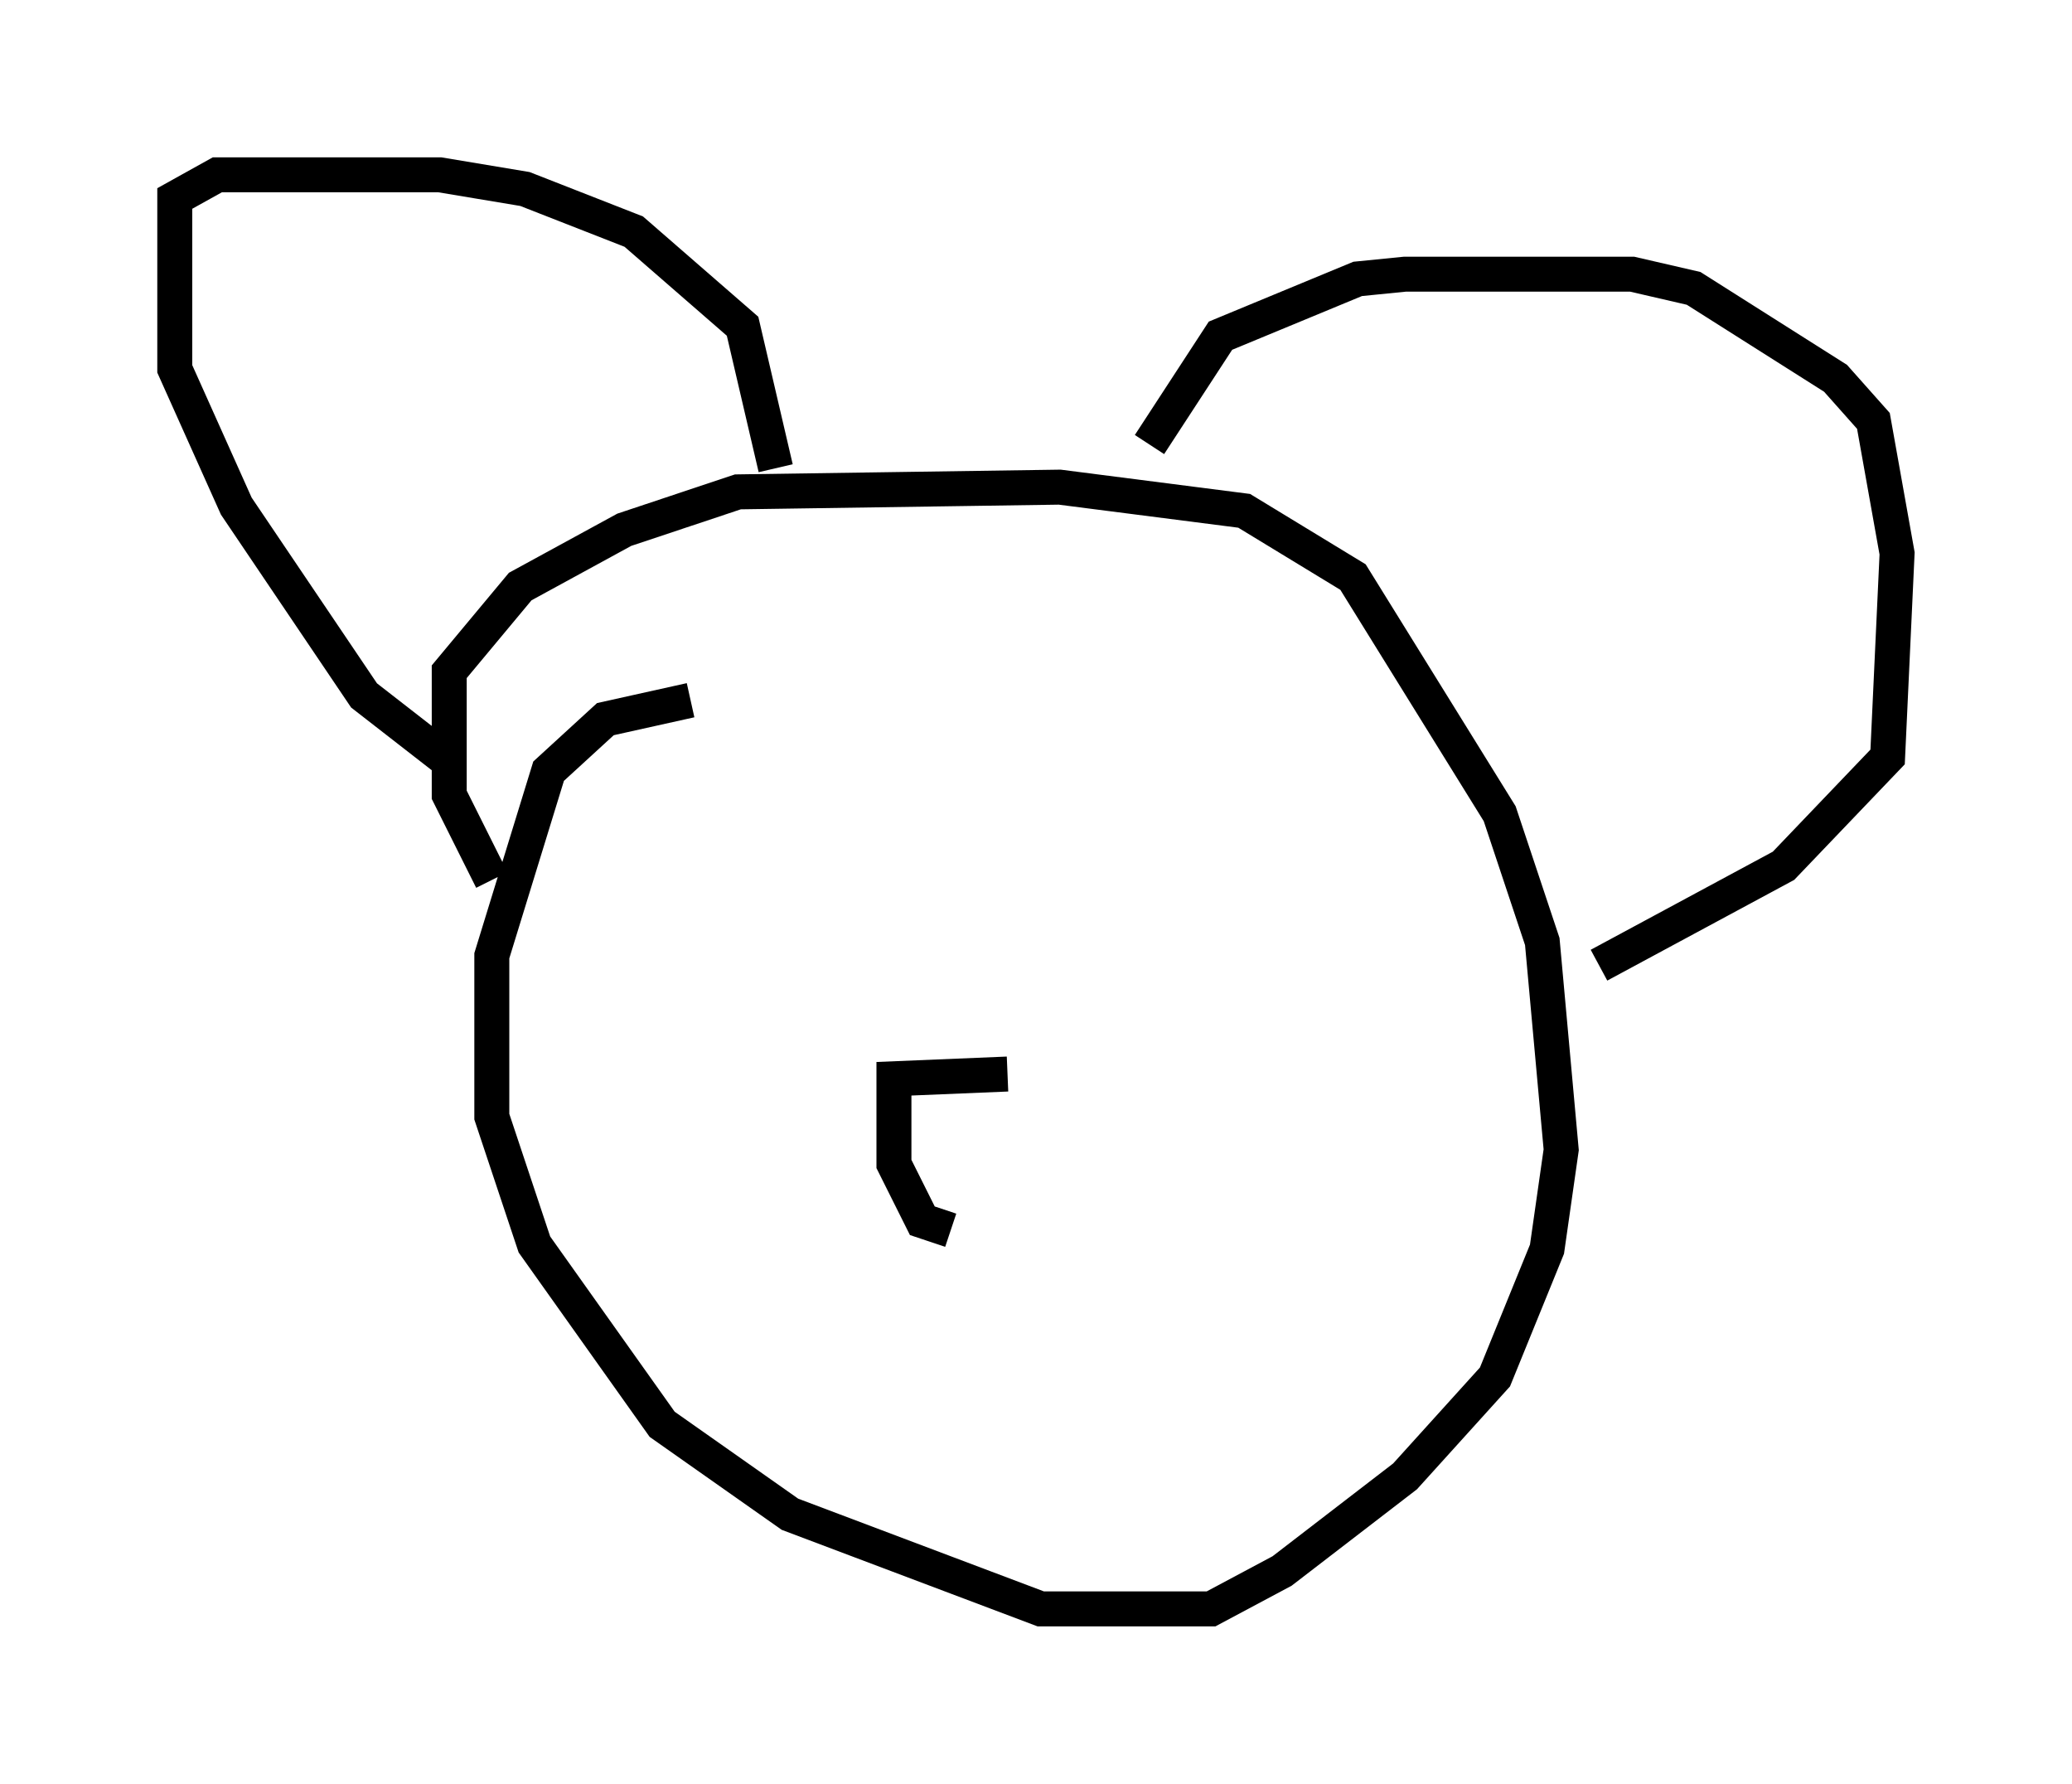<?xml version="1.0" encoding="utf-8" ?>
<svg baseProfile="full" height="51.001" version="1.1" width="59.255" xmlns="http://www.w3.org/2000/svg" xmlns:ev="http://www.w3.org/2001/xml-events" xmlns:xlink="http://www.w3.org/1999/xlink"><defs /><rect fill="white" height="51.001" width="59.255" x="0" y="0" /><path d="M22.726, 20.02 m-2.977, 0.0 l-2.436, 0.541 -1.624, 1.488 l-1.624, 5.277 0.0, 4.601 l1.218, 3.654 3.654, 5.142 l3.654, 2.571 7.172, 2.706 l4.871, 0.0 2.03, -1.083 l3.518, -2.706 2.571, -2.842 l1.488, -3.654 0.406, -2.842 l-0.541, -5.954 -1.218, -3.654 l-4.195, -6.766 -3.112, -1.894 l-5.277, -0.677 -9.202, 0.135 l-3.248, 1.083 -2.977, 1.624 l-2.03, 2.436 0.0, 3.518 l1.218, 2.436 m-1.218, -3.383 l-2.436, -1.894 -3.654, -5.413 l-1.759, -3.924 0.0, -4.871 l1.218, -0.677 6.36, 0.0 l2.436, 0.406 3.112, 1.218 l3.112, 2.706 0.947, 4.059 m10.69, -0.677 l2.03, -3.112 3.924, -1.624 l1.353, -0.135 6.495, 0.0 l1.759, 0.406 4.059, 2.571 l1.083, 1.218 0.677, 3.789 l-0.271, 5.819 -2.977, 3.112 l-5.277, 2.842 m-16.915, 3.112 l-3.248, 0.135 0.0, 2.436 l0.812, 1.624 0.812, 0.271 " fill="none" stroke="black" stroke-width="1" /></svg>